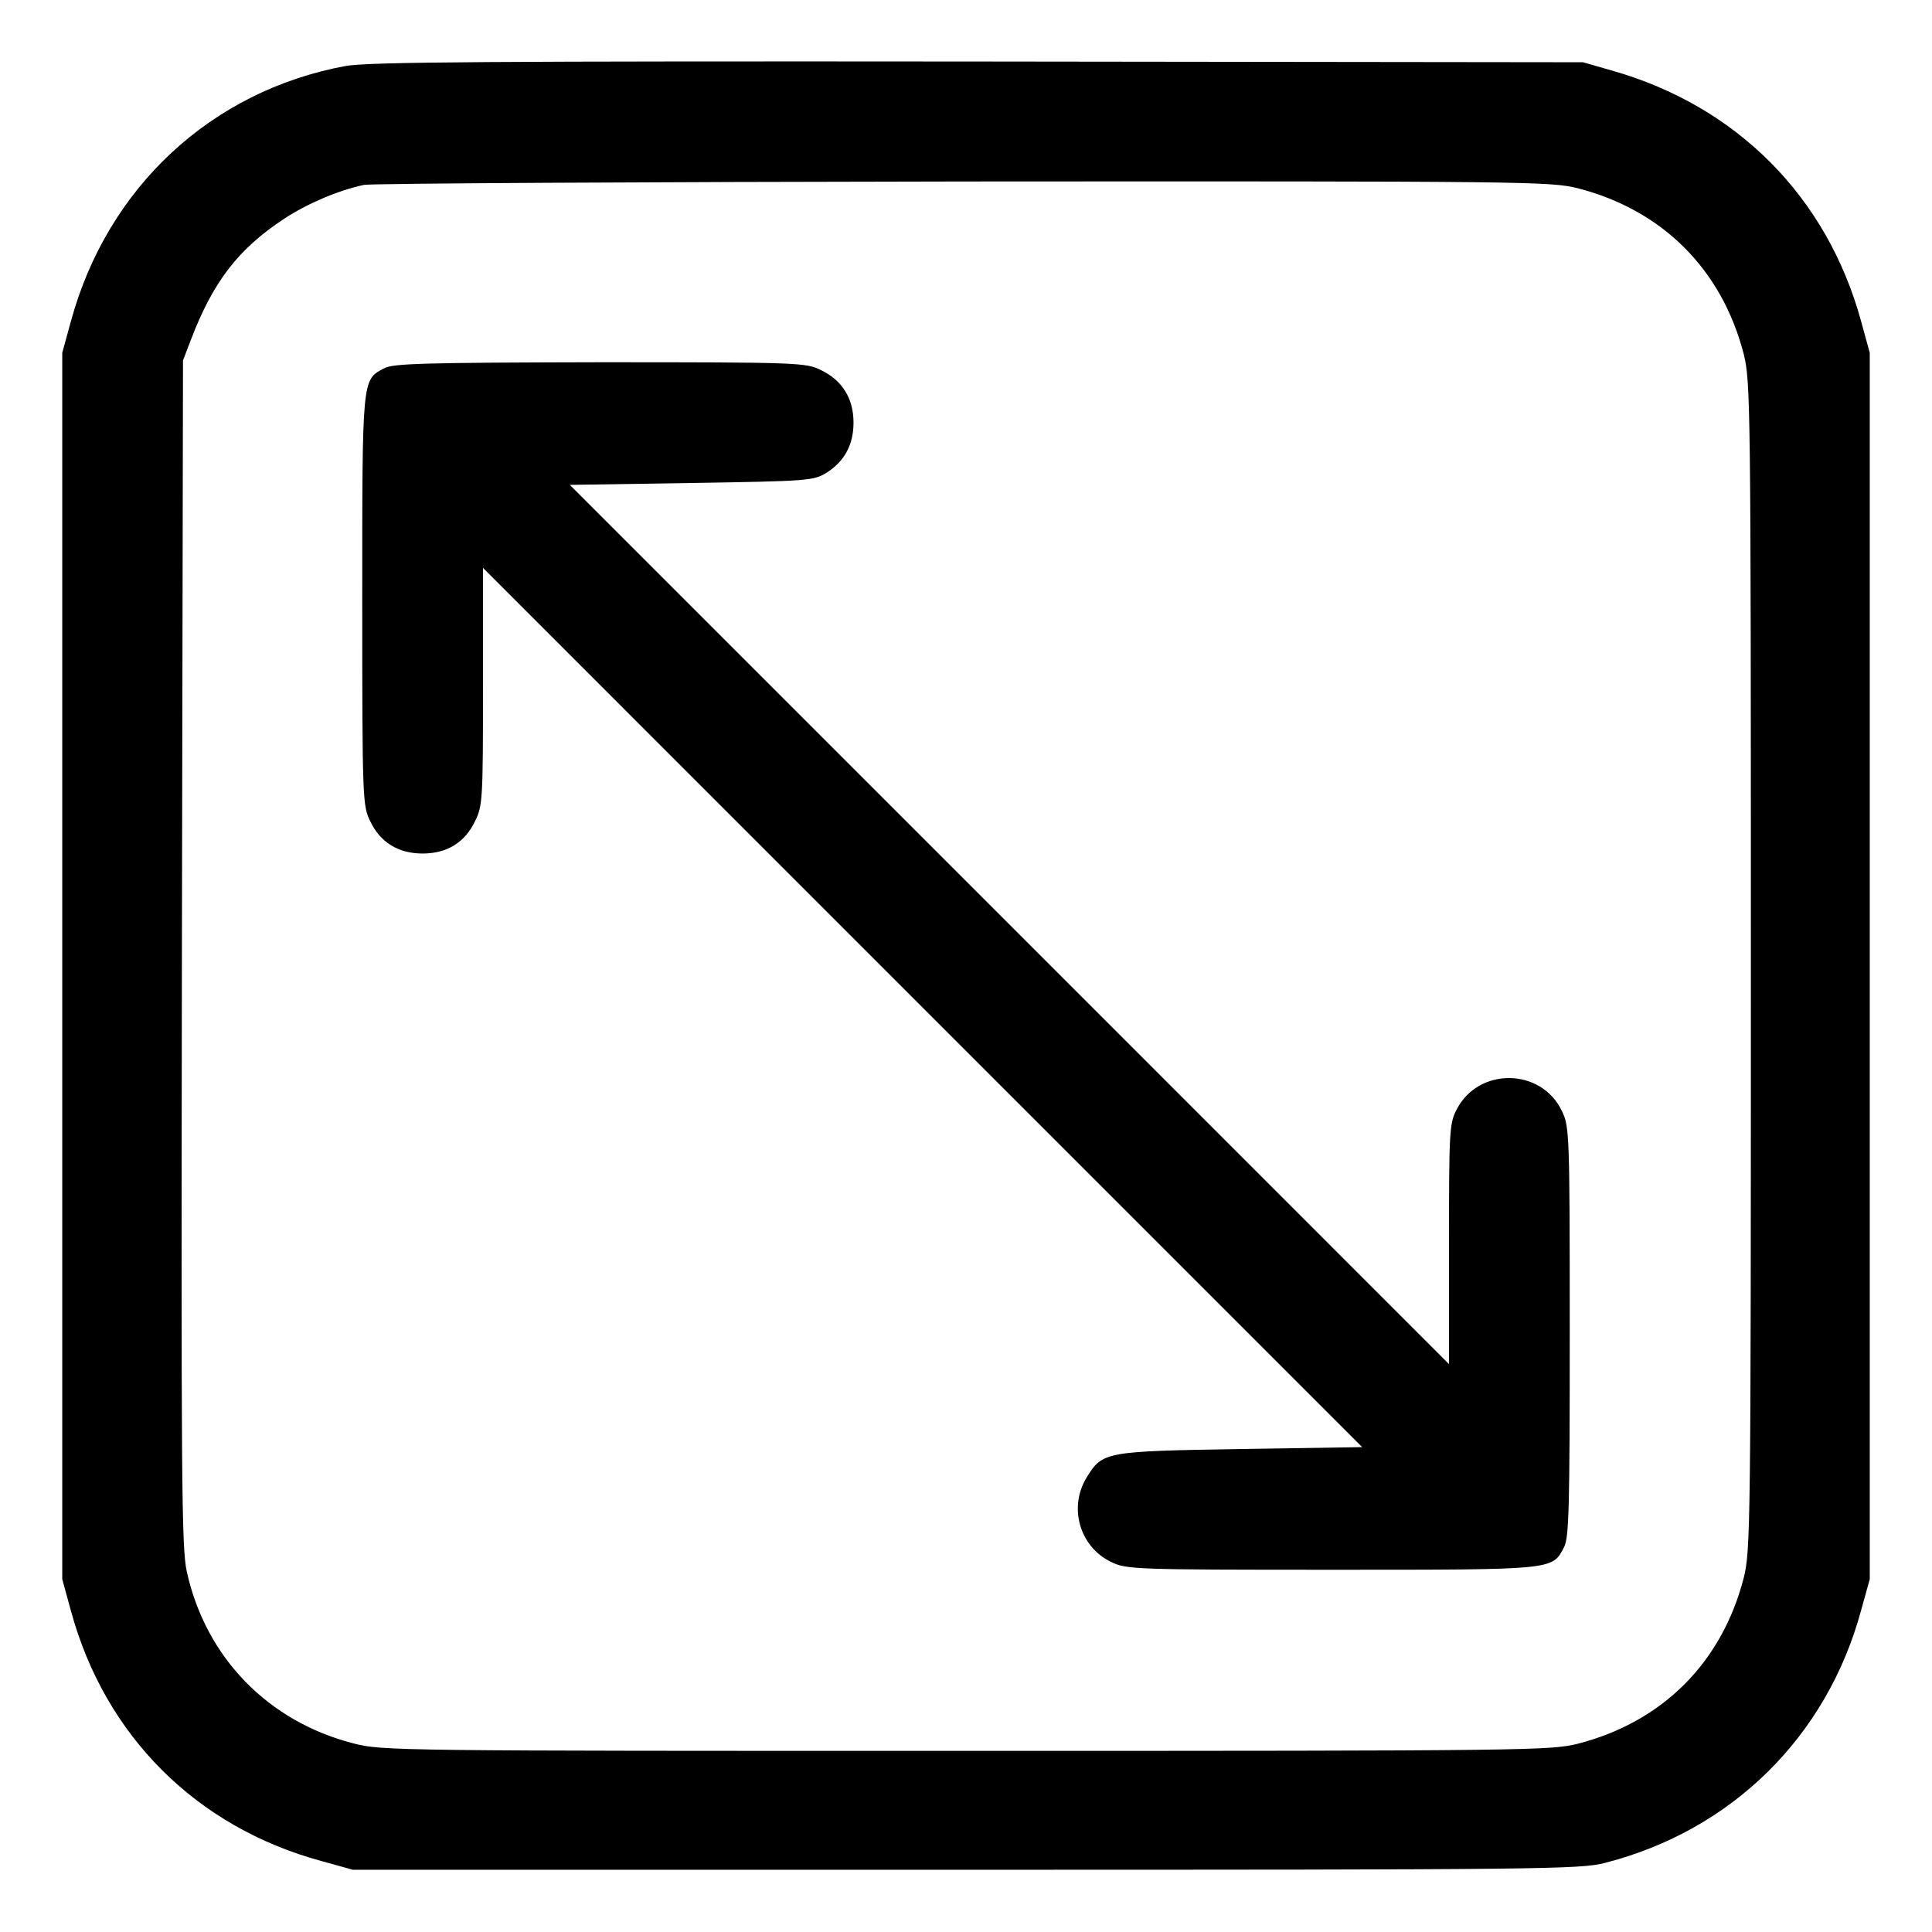 <svg width="32" height="32" viewBox="0 0 32 32" fill="none" xmlns="http://www.w3.org/2000/svg">
<path d="M5.719 1.094C3.5 1.506 1.781 3.1 1.175 5.319L1.031 5.844V16V26.156L1.175 26.681C1.738 28.75 3.25 30.262 5.325 30.825L5.844 30.969H16C25.475 30.969 26.188 30.962 26.581 30.856C28.681 30.319 30.256 28.769 30.825 26.675L30.969 26.156V16V5.844L30.825 5.319C30.262 3.263 28.769 1.756 26.7 1.169L26.219 1.031L16.188 1.019C8.175 1.012 6.069 1.025 5.719 1.094ZM26.137 3.119C27.538 3.481 28.519 4.463 28.881 5.862C28.994 6.319 29 6.644 29 16C29 25.356 28.994 25.681 28.881 26.137C28.519 27.538 27.538 28.519 26.137 28.881C25.681 28.994 25.356 29 16 29C6.575 29 6.319 29 5.85 28.875C4.438 28.512 3.406 27.45 3.094 26.031C3.006 25.644 3 24.469 3.013 15.781L3.031 5.969L3.163 5.625C3.531 4.662 3.95 4.119 4.713 3.619C5.094 3.369 5.612 3.15 6.031 3.062C6.169 3.038 10.644 3.013 15.975 3.006C25.369 3 25.681 3.006 26.137 3.119Z" fill="black"/>
<path d="M6.363 6.1C5.994 6.294 6 6.244 6 9.944C6 13.244 6.006 13.344 6.131 13.6C6.3 13.956 6.6 14.137 7 14.137C7.4 14.137 7.7 13.956 7.869 13.6C7.994 13.35 8 13.231 8 11.369V9.406L15.281 16.688L22.562 23.969L20.55 24C18.3 24.038 18.262 24.044 18 24.469C17.694 24.962 17.881 25.619 18.4 25.869C18.656 25.994 18.756 26 22.056 26C25.775 26 25.706 26.006 25.906 25.625C25.988 25.469 26 24.962 26 22.056C26 18.756 25.994 18.656 25.869 18.4C25.525 17.681 24.481 17.675 24.125 18.381C24.006 18.606 24 18.756 24 20.606V22.594L16.719 15.312L9.438 8.031L11.45 8C13.387 7.969 13.475 7.962 13.688 7.831C13.988 7.644 14.137 7.362 14.137 7C14.137 6.6 13.95 6.3 13.6 6.131C13.344 6.006 13.25 6 9.931 6C7.044 6.006 6.506 6.019 6.363 6.1Z" fill="black"/>
</svg>
